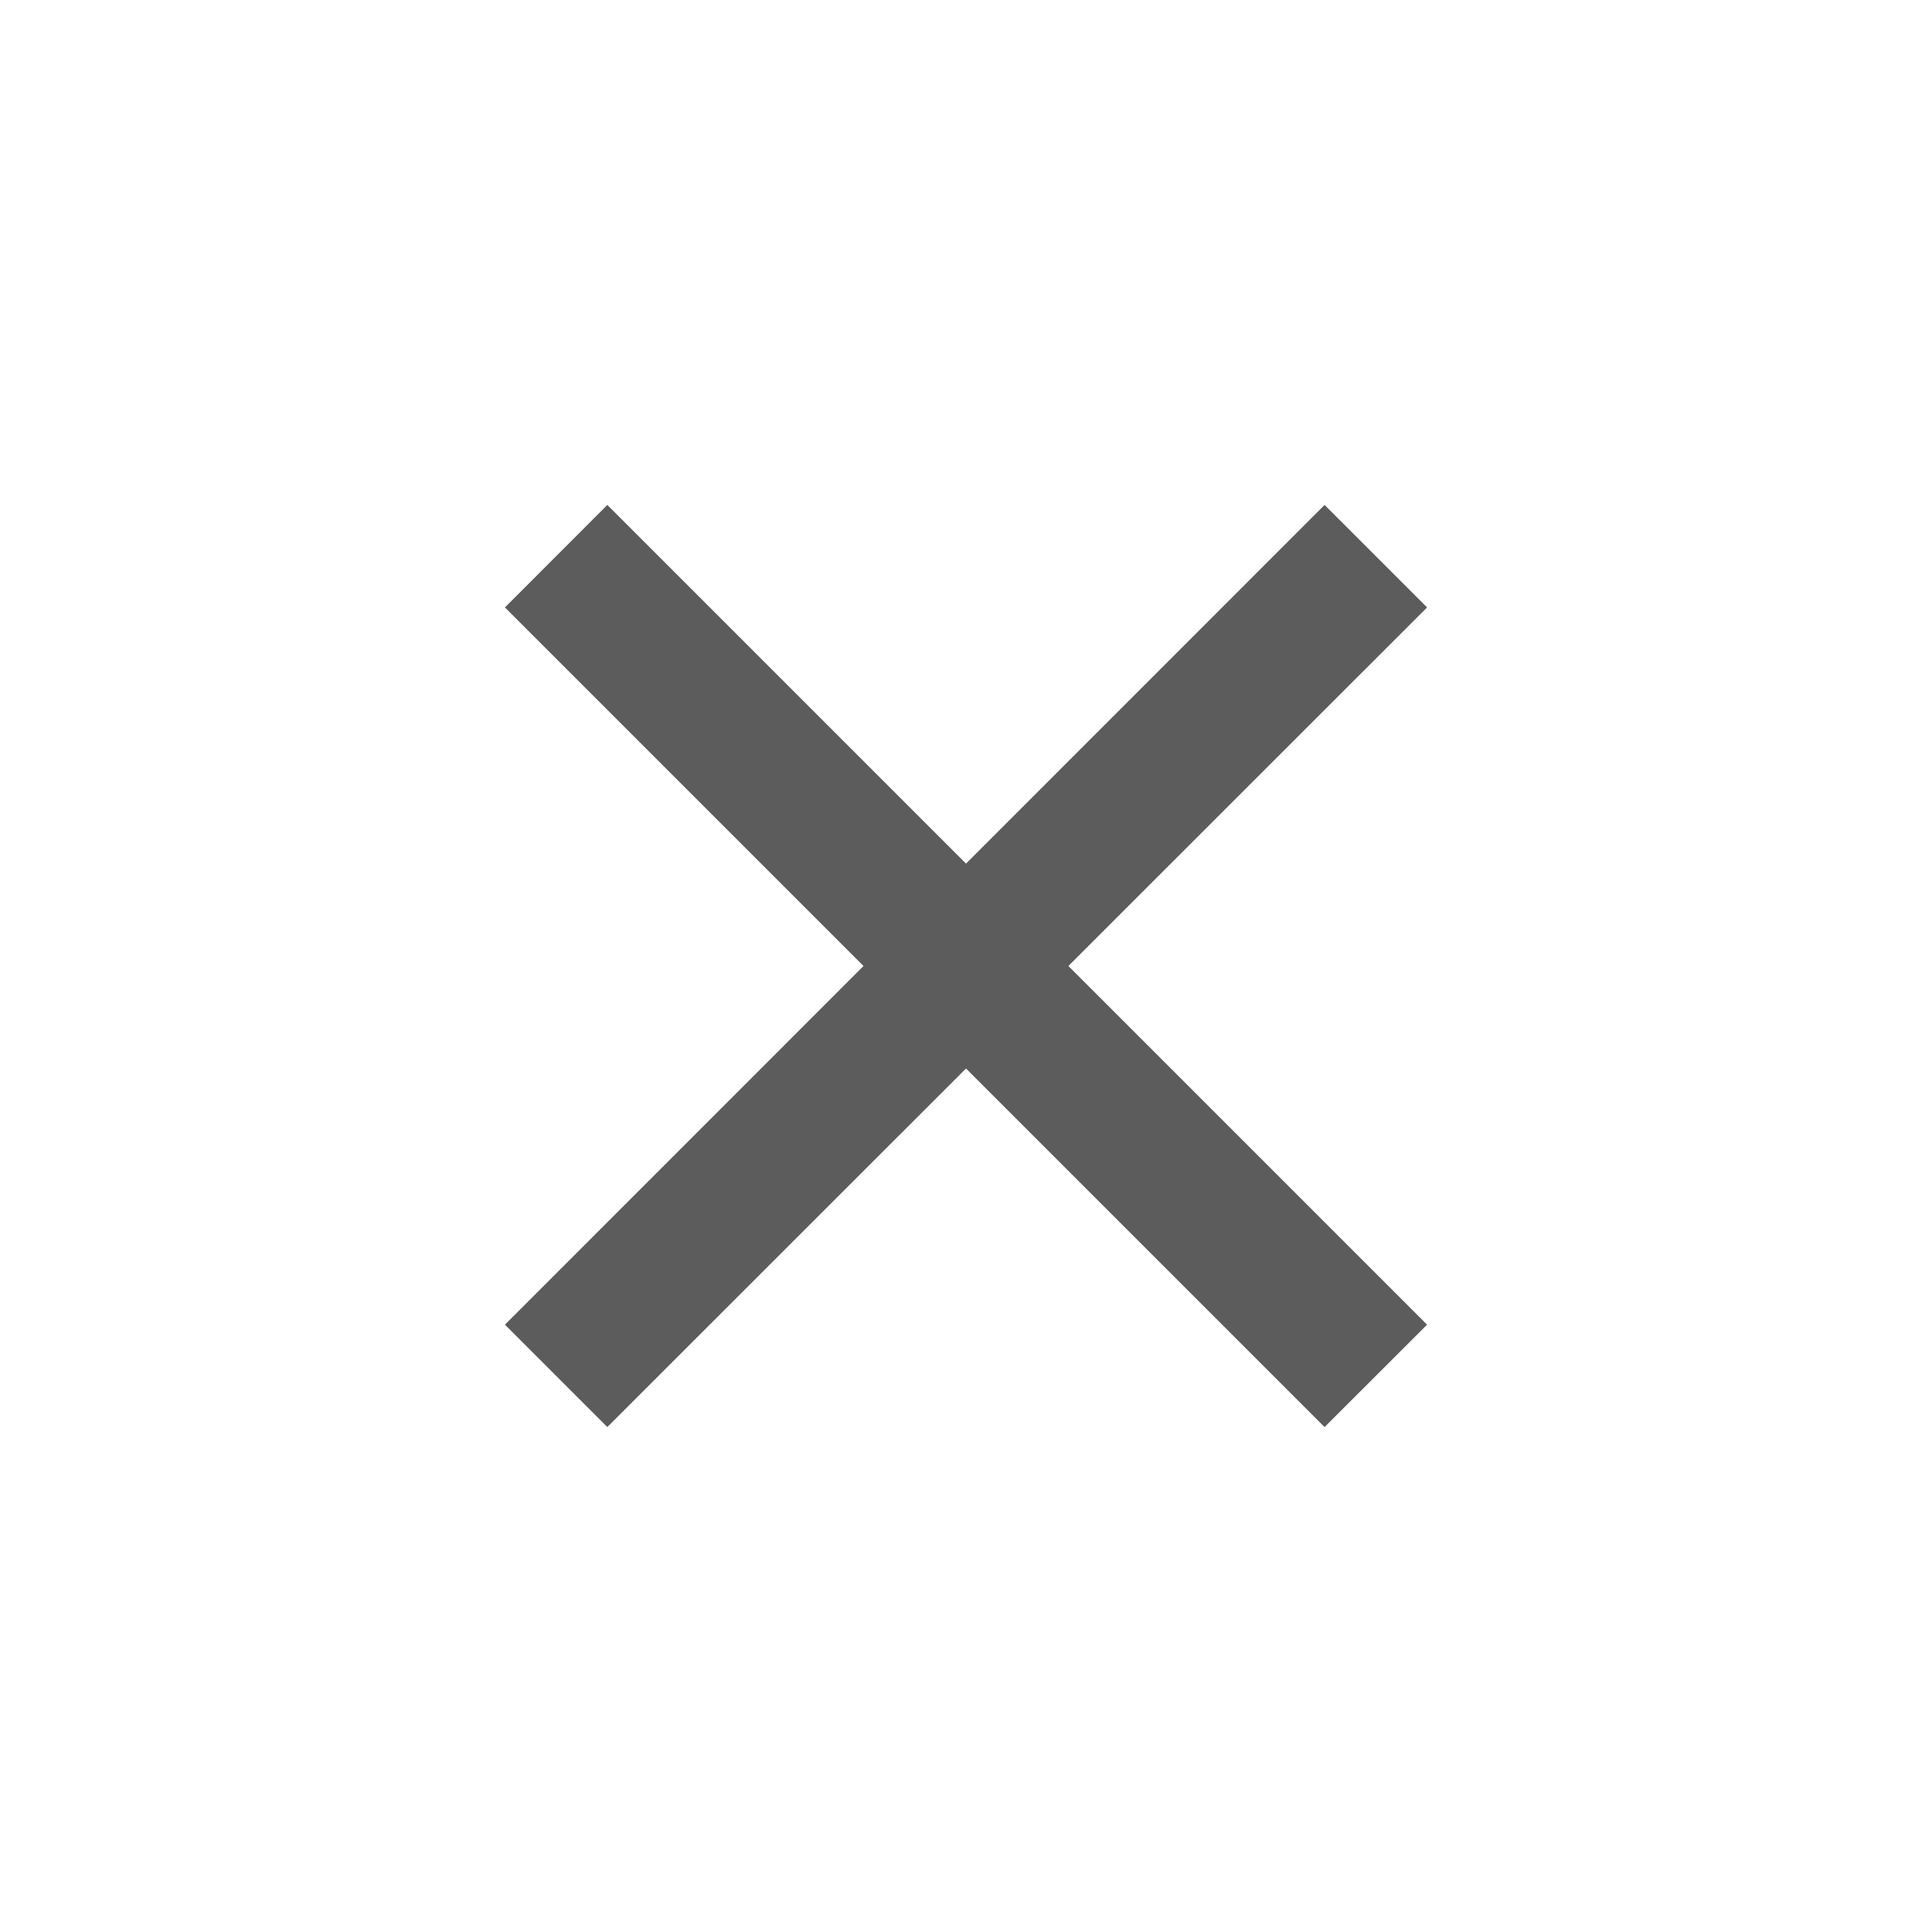 <svg width="20" height="20" viewBox="0 0 20 20" fill="none" xmlns="http://www.w3.org/2000/svg">
<g id="close-line">
<path id="Vector" d="M10 8.94L13.712 5.227L14.773 6.288L11.06 10L14.773 13.713L13.712 14.773L10 11.061L6.287 14.773L5.227 13.713L8.939 10L5.227 6.288L6.287 5.227L10 8.94Z" fill="#5C5C5C"/>
</g>
</svg>
